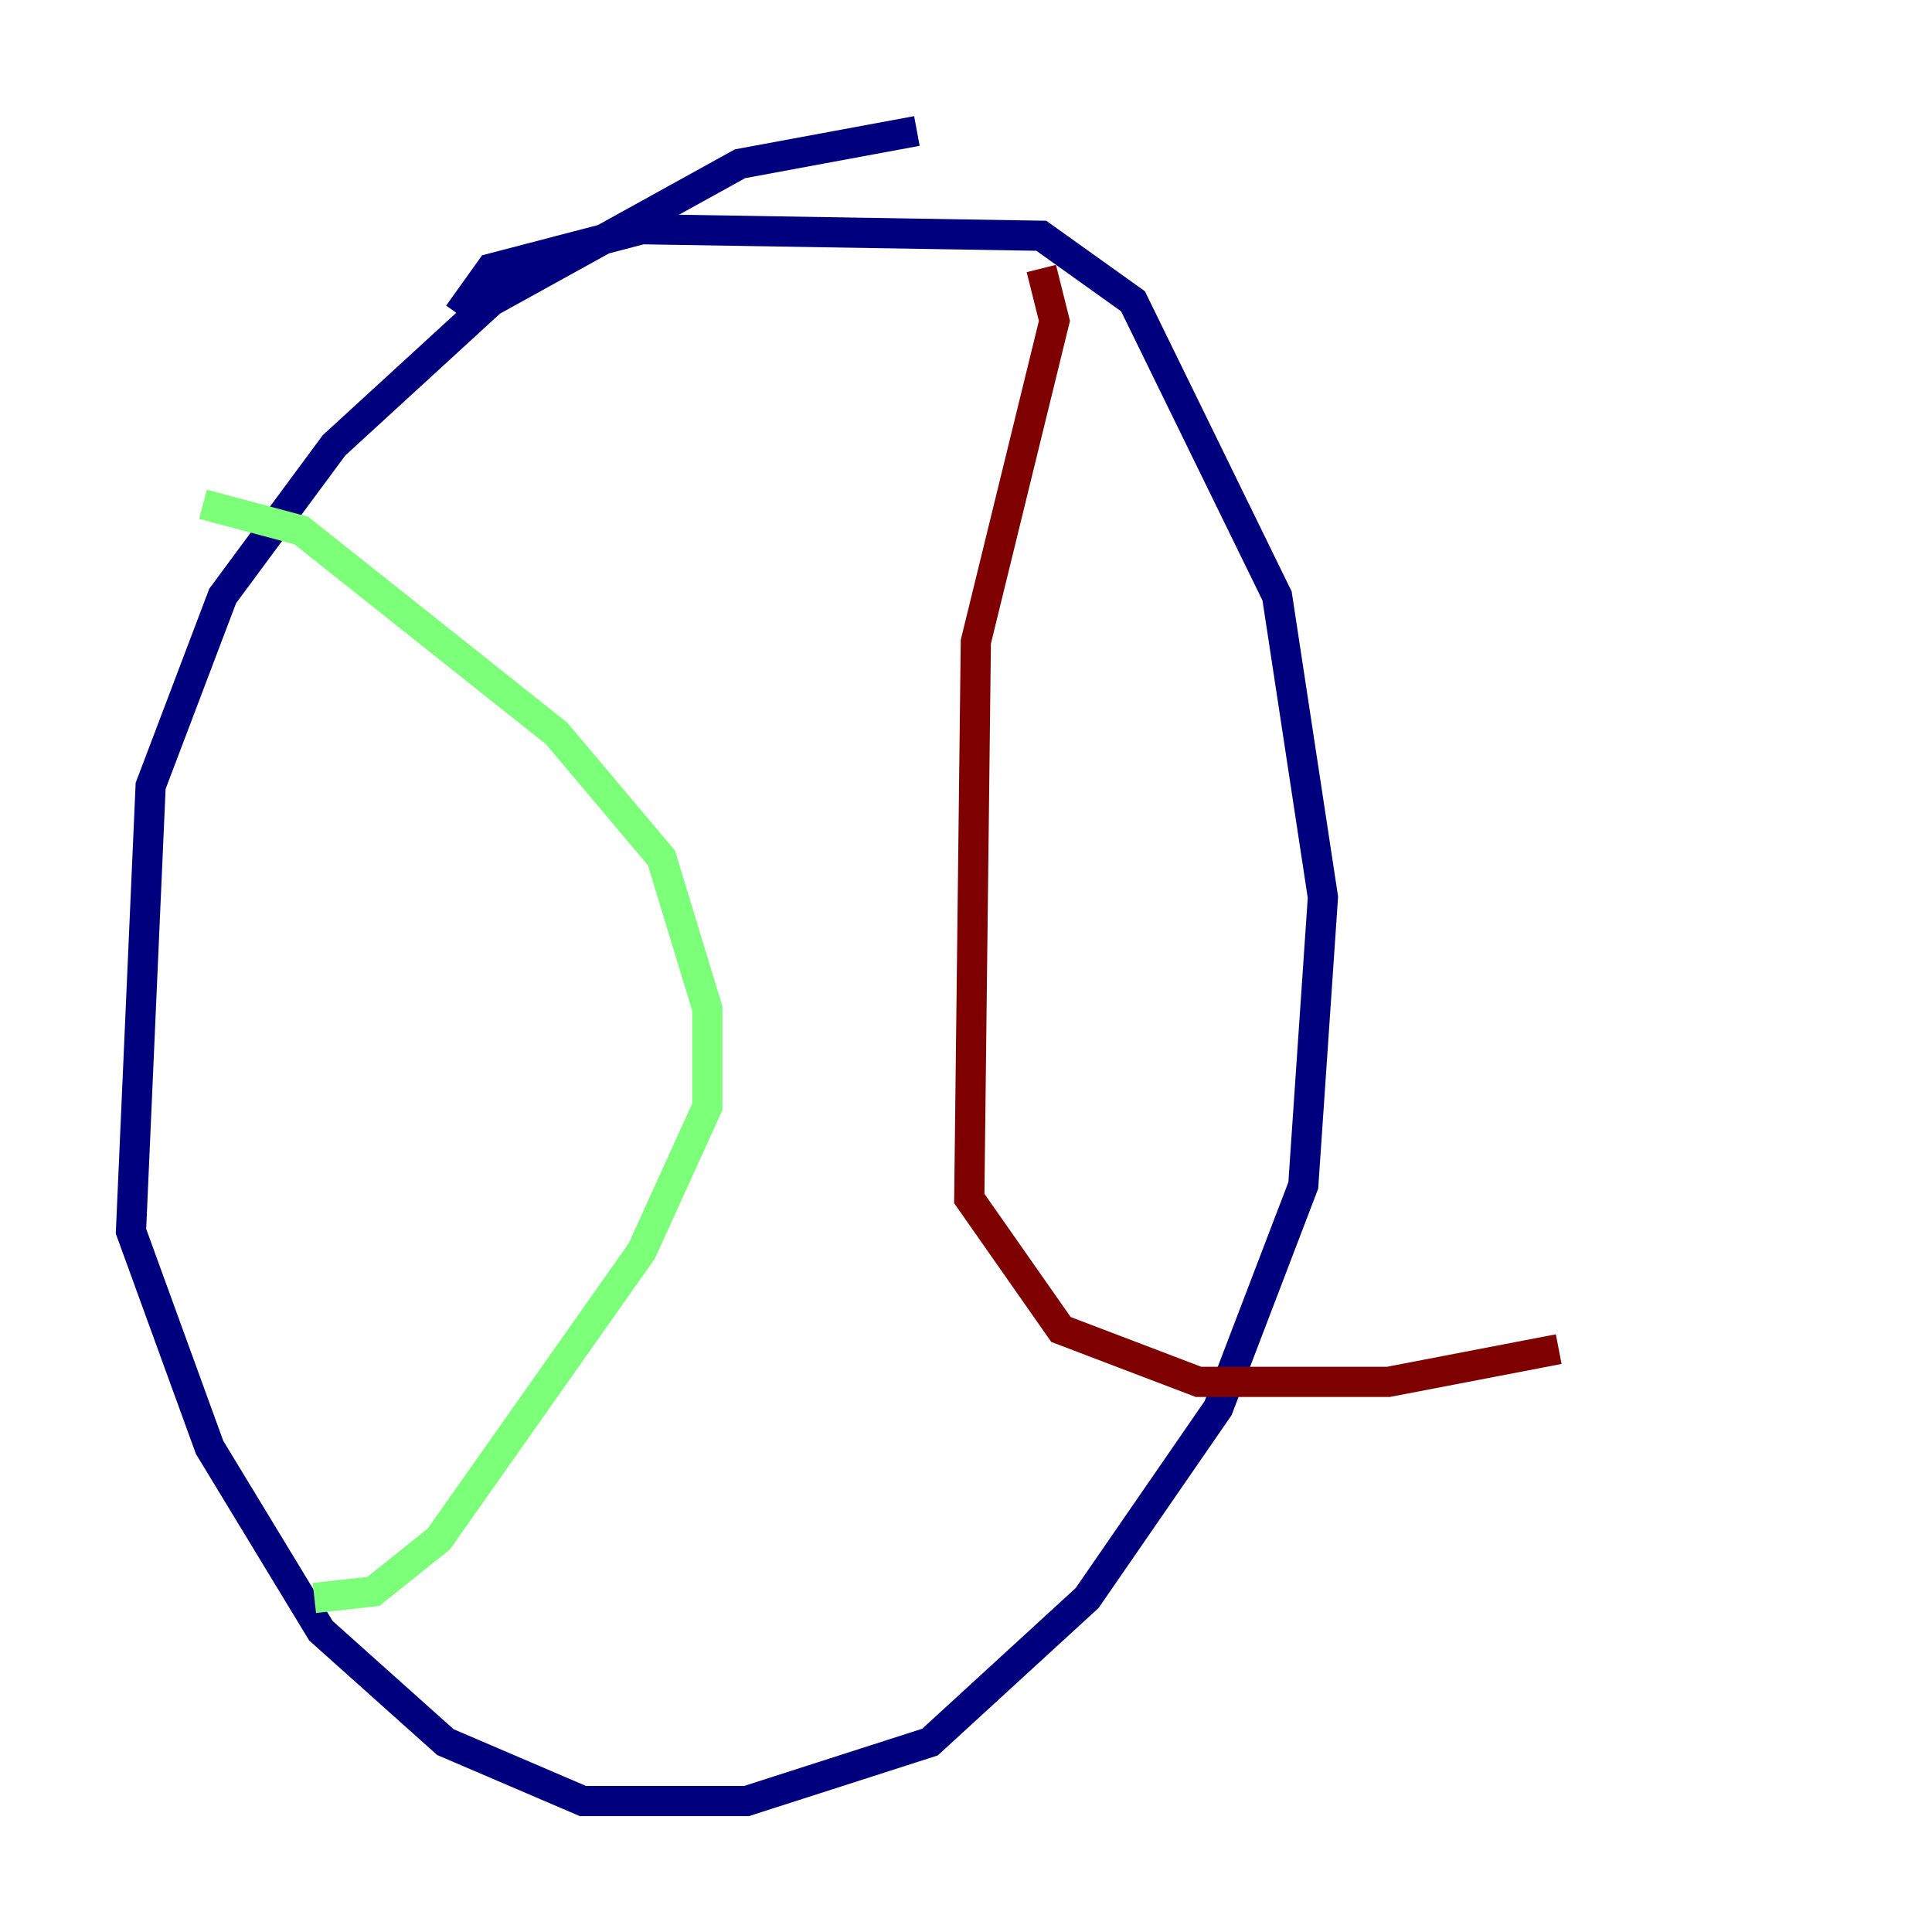 <?xml version="1.0" encoding="utf-8" ?>
<svg baseProfile="tiny" height="128" version="1.2" viewBox="0,0,128,128" width="128" xmlns="http://www.w3.org/2000/svg" xmlns:ev="http://www.w3.org/2001/xml-events" xmlns:xlink="http://www.w3.org/1999/xlink"><defs /><polyline fill="none" points="60.746,8.678 49.031,10.848 32.542,19.959 22.129,29.505 14.752,39.485 9.98,52.068 8.678,81.573 13.885,95.891 21.261,108.041 29.505,115.417 38.617,119.322 49.464,119.322 61.614,115.417 72.027,105.871 80.705,93.288 86.346,78.536 87.647,59.444 84.61,39.485 75.064,19.959 68.99,15.62 42.522,15.186 32.542,17.79 30.373,20.827" stroke="#00007f" stroke-width="2" /><polyline fill="none" points="13.451,33.41 19.959,35.146 36.881,48.597 43.824,56.841 46.861,66.82 46.861,73.329 42.522,82.875 29.071,101.966 24.732,105.437 20.827,105.871" stroke="#7cff79" stroke-width="2" /><polyline fill="none" points="68.99,17.79 69.858,21.261 64.651,42.522 64.217,79.403 70.291,88.081 79.403,91.552 91.986,91.552 103.268,89.383" stroke="#7f0000" stroke-width="2" /></svg>